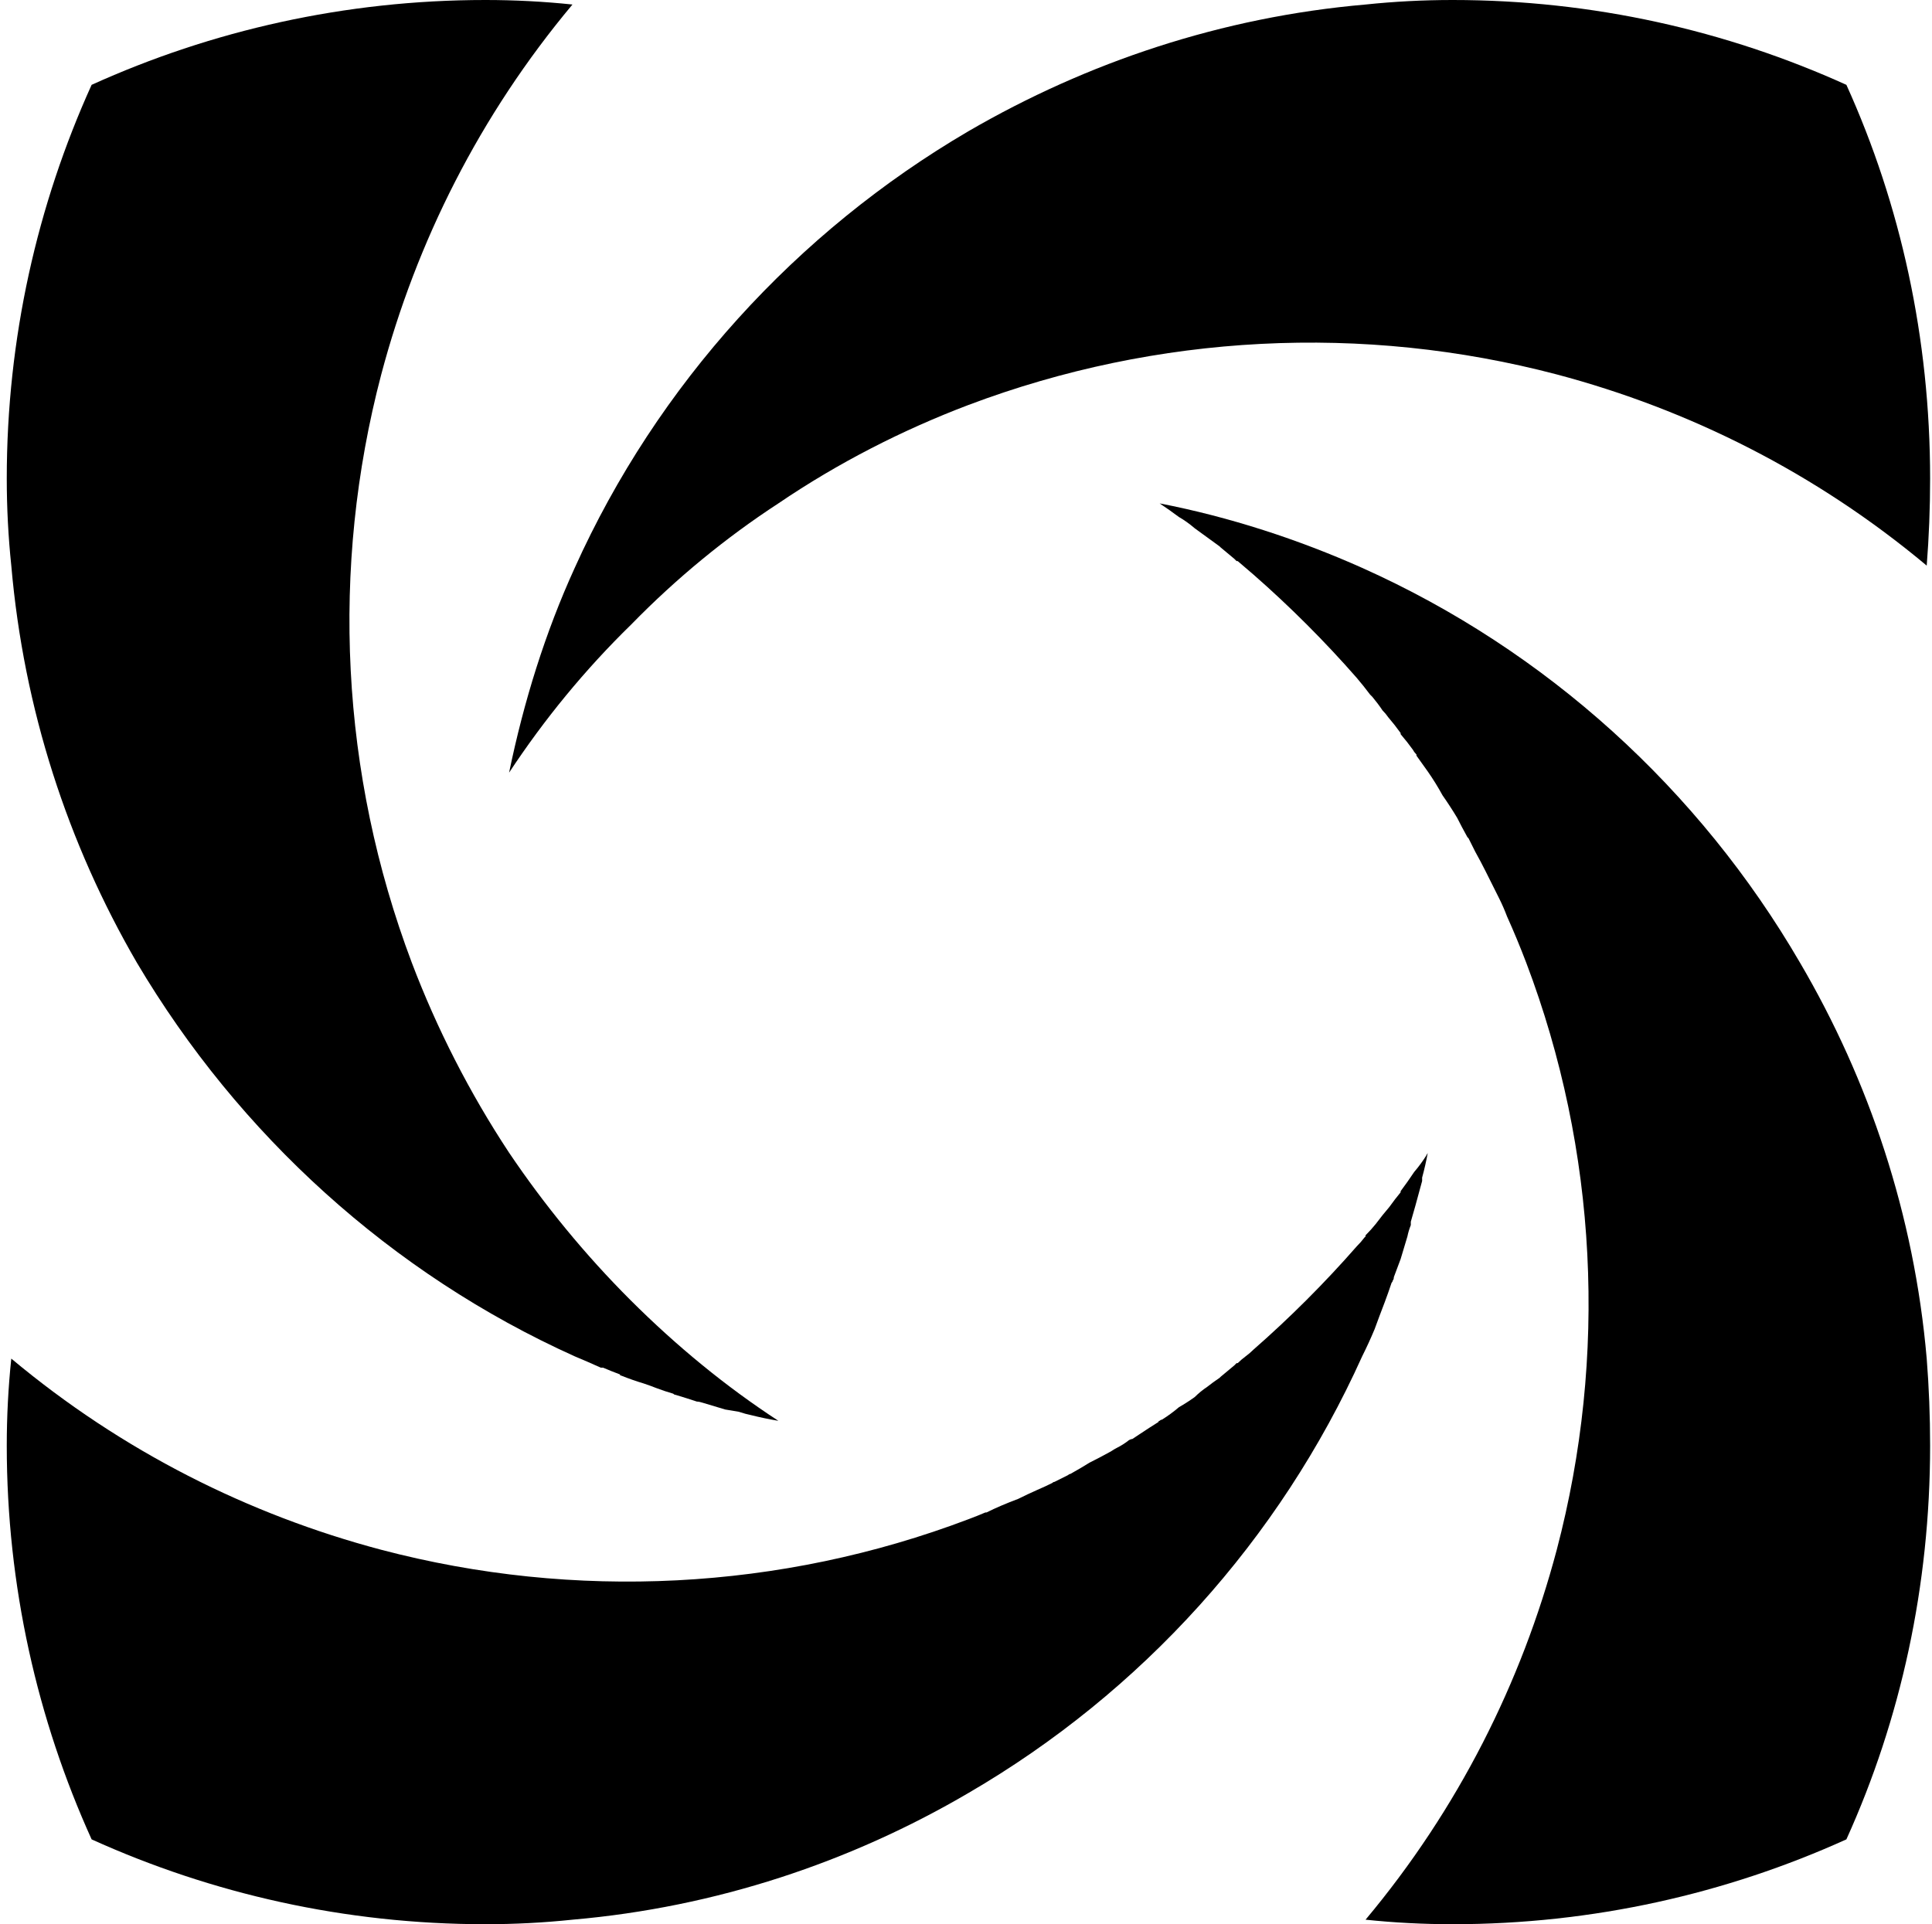 <svg width="257" height="256" viewBox="0 0 257 256" fill="none" xmlns="http://www.w3.org/2000/svg">
<path d="M239.441 128.075C226.047 105.049 205.73 86.538 181.198 75.551C172.77 71.789 163.59 68.779 154.259 66.973C155.162 67.575 156.015 68.177 156.817 68.779C157.52 69.18 158.222 69.682 158.924 70.284C160.028 71.086 161.132 71.889 162.235 72.692C162.336 72.792 162.386 72.842 162.386 72.842C162.988 73.344 163.59 73.846 164.192 74.347L164.493 74.648C164.593 74.648 164.643 74.648 164.643 74.648C165.346 75.25 166.048 75.852 166.75 76.454C169.158 78.561 171.516 80.768 173.824 83.076C176.131 85.384 178.339 87.742 180.446 90.15C181.048 90.852 181.65 91.604 182.252 92.407C182.352 92.507 182.452 92.608 182.553 92.708C183.054 93.31 183.506 93.912 183.907 94.514C184.208 94.815 184.459 95.116 184.66 95.417C185.262 96.119 185.814 96.822 186.315 97.524C186.315 97.524 186.315 97.574 186.315 97.674C186.917 98.377 187.469 99.079 187.971 99.781C188.071 99.982 188.221 100.183 188.422 100.384C188.422 100.384 188.422 100.434 188.422 100.534C188.924 101.236 189.425 101.939 189.927 102.641L190.228 104.296C190.128 103.694 190.027 103.143 189.927 102.641C190.629 103.644 191.282 104.698 191.884 105.801C192.586 106.805 193.238 107.808 193.84 108.811C194.241 109.614 194.693 110.467 195.195 111.37C195.295 111.47 195.345 111.52 195.345 111.52C195.646 112.122 195.947 112.724 196.248 113.326C196.75 114.229 197.201 115.082 197.603 115.885C198.104 116.888 198.606 117.892 199.108 118.895C199.208 119.096 199.308 119.296 199.409 119.497C199.81 120.3 200.161 121.102 200.462 121.905C201.365 123.912 202.218 125.968 203.021 128.075C212.502 153.058 213.857 180.449 207.084 206.185C202.419 223.793 193.991 240.649 181.65 255.398C185.462 255.799 189.325 256 193.238 256C211.9 256 229.659 251.936 245.612 244.712C252.836 228.759 256.749 211.001 256.749 192.339C256.749 188.426 256.598 184.563 256.297 180.75C254.642 161.637 248.622 143.727 239.441 128.075Z" fill="black"/>
<path d="M18.207 128.075C31.752 150.951 52.07 169.462 76.451 180.449C77.655 180.95 78.808 181.452 79.912 181.954C80.013 181.954 80.113 181.954 80.213 181.954C80.915 182.255 81.668 182.556 82.471 182.857C82.471 182.957 82.521 183.007 82.621 183.007C83.624 183.409 84.628 183.76 85.631 184.061C86.233 184.261 86.785 184.462 87.287 184.663C88.089 184.964 88.842 185.215 89.544 185.415C89.644 185.516 89.745 185.566 89.845 185.566C90.848 185.867 91.802 186.168 92.705 186.469C92.905 186.469 93.156 186.519 93.457 186.619C94.46 186.92 95.464 187.221 96.467 187.522C97.069 187.623 97.671 187.723 98.273 187.823C98.875 188.024 99.427 188.174 99.929 188.275C101.133 188.576 102.337 188.827 103.541 189.027C96.618 184.512 89.996 179.094 83.825 172.924C77.805 166.904 72.387 160.282 67.722 153.359C62.454 145.382 58.09 136.804 54.779 128.075C45.297 102.942 43.943 75.551 50.715 49.815C55.381 32.207 63.809 15.351 76.15 0.602C72.337 0.201 68.474 0 64.561 0C45.899 0 28.14 4.063 12.187 11.287C4.963 27.24 0.9 44.999 0.9 63.661C0.9 67.574 1.101 71.437 1.502 75.25C3.157 94.363 9.027 112.273 18.207 128.075Z" fill="black"/>
<path d="M83.976 83.076C89.996 76.905 96.618 71.487 103.541 66.972C111.517 61.554 120.095 57.19 128.824 53.879C153.958 44.397 181.349 43.043 207.084 49.815C224.693 54.481 241.548 62.909 256.297 75.25C256.598 71.437 256.749 67.574 256.749 63.661C256.749 44.999 252.836 27.24 245.612 11.287C229.659 4.063 211.9 0 193.238 0C189.325 0 185.462 0.201 181.65 0.602C162.536 2.257 144.627 8.277 128.824 17.458C105.949 30.852 87.437 51.17 76.451 75.551C72.538 84.129 69.678 93.31 67.722 102.791C72.387 95.718 77.805 89.096 83.976 83.076Z" fill="black"/>
<path d="M184.208 173.225C184.509 172.423 184.81 171.57 185.111 170.667C185.212 170.566 185.262 170.466 185.262 170.366C185.362 170.265 185.412 170.115 185.412 169.914C185.713 169.112 186.014 168.309 186.315 167.506C186.616 166.503 186.917 165.5 187.218 164.496C187.319 163.995 187.469 163.493 187.67 162.991C187.67 162.891 187.67 162.741 187.67 162.54C187.87 161.838 188.071 161.135 188.272 160.433C188.573 159.329 188.874 158.226 189.175 157.122C189.175 156.921 189.175 156.771 189.175 156.67C189.476 155.567 189.727 154.463 189.927 153.359C189.927 153.359 189.927 153.41 189.927 153.51C189.827 153.51 189.777 153.56 189.777 153.66C189.275 154.463 188.723 155.216 188.121 155.918C187.519 156.821 186.917 157.674 186.315 158.476C186.315 158.476 186.315 158.527 186.315 158.627C185.814 159.229 185.312 159.881 184.81 160.583C184.208 161.286 183.606 162.038 183.004 162.841C182.603 163.343 182.151 163.844 181.65 164.346C181.65 164.346 181.65 164.396 181.65 164.496C181.65 164.496 181.6 164.546 181.499 164.647C181.198 165.048 180.847 165.45 180.446 165.851C178.339 168.259 176.131 170.617 173.824 172.924C171.516 175.232 169.158 177.439 166.75 179.546C166.449 179.847 166.098 180.148 165.697 180.449C165.295 180.75 164.944 181.051 164.643 181.352C164.643 181.352 164.593 181.352 164.493 181.352C164.392 181.453 164.292 181.553 164.192 181.653C163.59 182.155 162.988 182.657 162.386 183.158C162.386 183.158 162.336 183.208 162.235 183.309C161.633 183.71 161.081 184.111 160.58 184.513C159.978 184.914 159.426 185.366 158.924 185.867C158.222 186.369 157.52 186.82 156.817 187.222C156.115 187.824 155.362 188.376 154.56 188.877C154.46 188.877 154.359 188.927 154.259 189.028C154.158 189.028 154.108 189.078 154.108 189.178C153.306 189.68 152.453 190.232 151.55 190.834C151.249 191.034 150.948 191.235 150.647 191.436C150.547 191.436 150.396 191.486 150.195 191.586C149.694 191.988 149.142 192.339 148.54 192.64C148.339 192.74 148.088 192.891 147.787 193.091C146.884 193.593 145.931 194.095 144.928 194.596C144.125 195.098 143.272 195.6 142.369 196.101C142.269 196.101 142.169 196.151 142.068 196.252C141.466 196.553 140.864 196.854 140.262 197.155C140.162 197.155 140.062 197.205 139.961 197.305C139.359 197.606 138.707 197.907 138.005 198.208C137.102 198.61 136.249 199.011 135.446 199.412C134.644 199.713 133.891 200.014 133.189 200.315C132.487 200.616 131.834 200.917 131.232 201.218C131.132 201.218 131.082 201.218 131.082 201.218C130.38 201.519 129.627 201.82 128.824 202.121C103.842 211.603 76.451 212.957 50.715 206.185C33.107 201.519 16.251 193.091 1.502 180.75C1.101 184.563 0.9 188.426 0.9 192.339C0.9 211.001 4.963 228.76 12.187 244.712C28.14 251.936 45.899 256 64.561 256C68.474 256 72.337 255.799 76.15 255.398C95.263 253.742 113.173 247.722 128.824 238.542C151.851 225.148 170.212 204.83 181.198 180.449C181.8 179.245 182.352 178.041 182.854 176.837C183.255 175.734 183.707 174.53 184.208 173.225Z" fill="black"/>
</svg>
